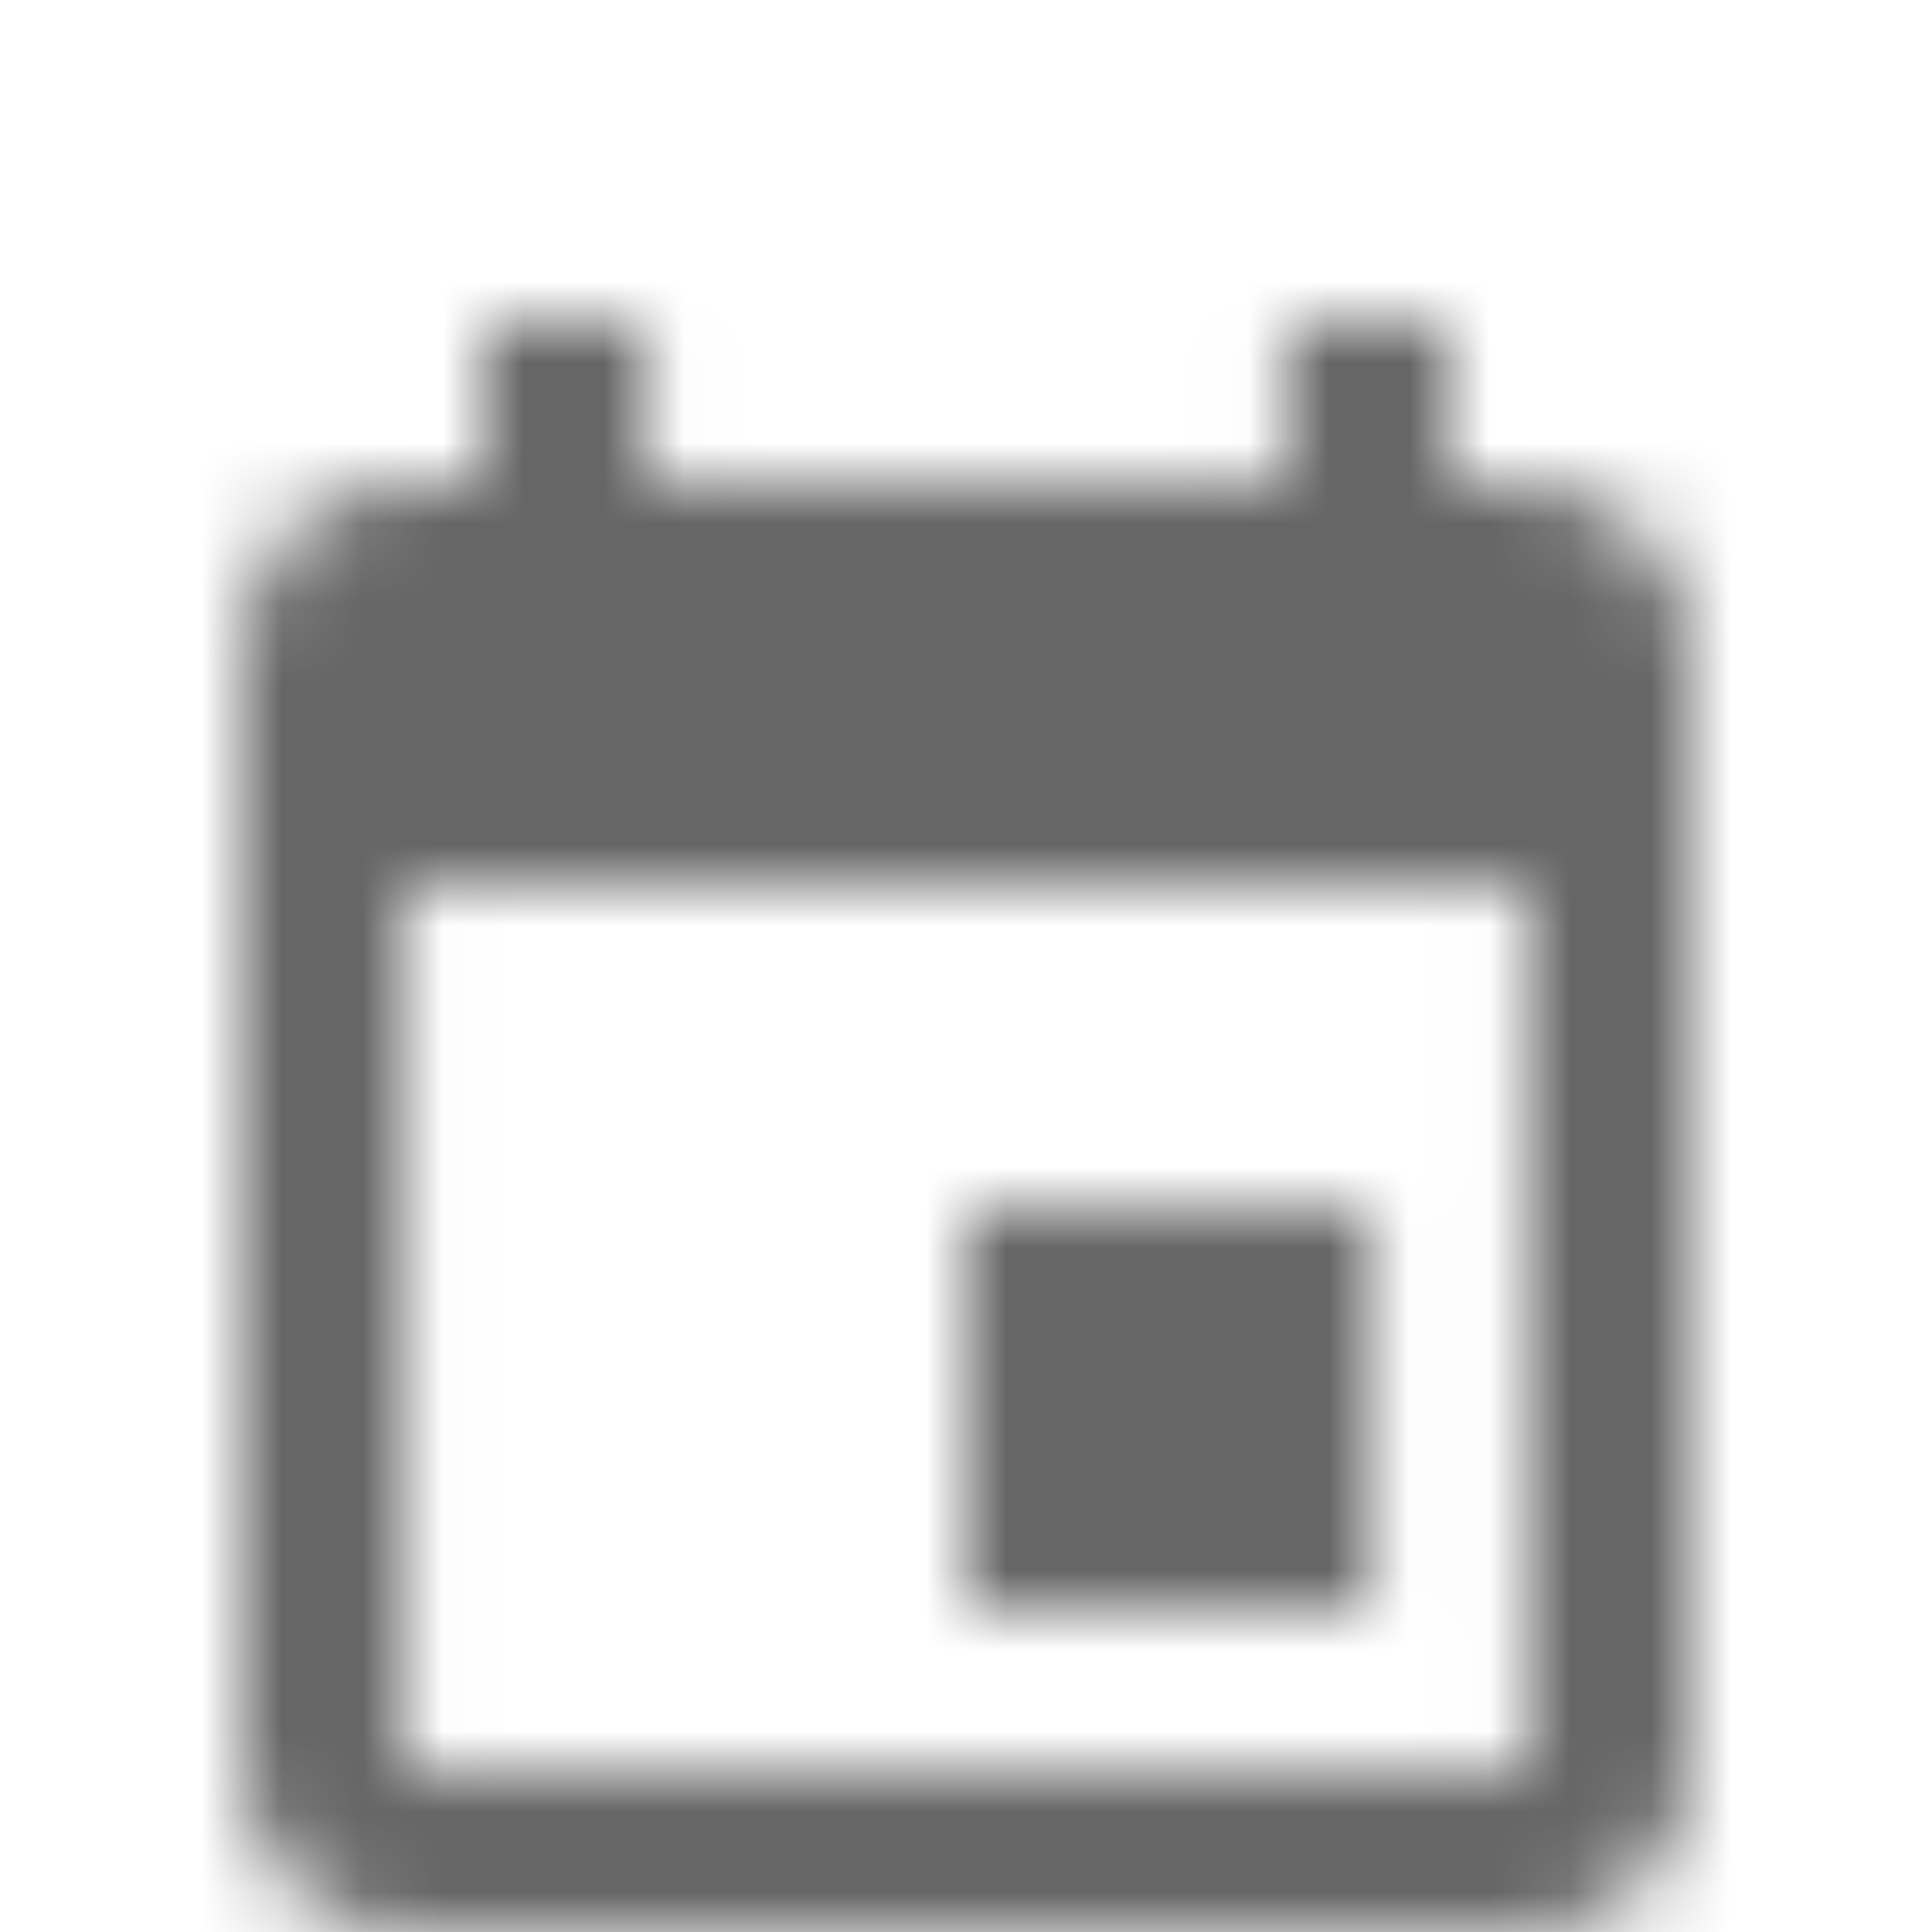 <svg xmlns="http://www.w3.org/2000/svg" xmlns:xlink="http://www.w3.org/1999/xlink" width="24" height="24" viewBox="0 0 24 24">
    <defs>
        <filter id="a" width="115%" height="160%" x="-7.5%" y="-30%" filterUnits="objectBoundingBox">
            <feOffset dy="2" in="SourceAlpha" result="shadowOffsetOuter1"/>
            <feGaussianBlur in="shadowOffsetOuter1" result="shadowBlurOuter1" stdDeviation="2"/>
            <feColorMatrix in="shadowBlurOuter1" result="shadowMatrixOuter1" values="0 0 0 0 0.251 0 0 0 0 0.251 0 0 0 0 0.278 0 0 0 0.3 0"/>
            <feMerge>
                <feMergeNode in="shadowMatrixOuter1"/>
                <feMergeNode in="SourceGraphic"/>
            </feMerge>
        </filter>
        <path id="b" d="M18.984 19.986V9.026H5.016v10.96h13.968zM15.984 2H18v2.014h.984c.532 0 1 .203 1.407.609.406.406.609.874.609 1.405v13.958c0 .53-.203 1-.61 1.405-.406.406-.874.609-1.406.609H5.016c-.563 0-1.04-.203-1.43-.609-.39-.406-.586-.874-.586-1.405V6.028c0-.53.195-1 .586-1.405.39-.406.867-.609 1.43-.609H6V2h2.016v2.014h7.968V2zm1.032 11.007v5.012H12v-5.012h5.016z"/>
    </defs>
    <g fill="none" fill-rule="evenodd" filter="url(#a)">
        <path d="M0 0h24v24H0z"/>
        <mask id="c" fill="#fff">
            <use xlink:href="#b"/>
        </mask>
        <g fill="#666" mask="url(#c)">
            <path d="M0 0h24v24H0z"/>
        </g>
    </g>
</svg>
